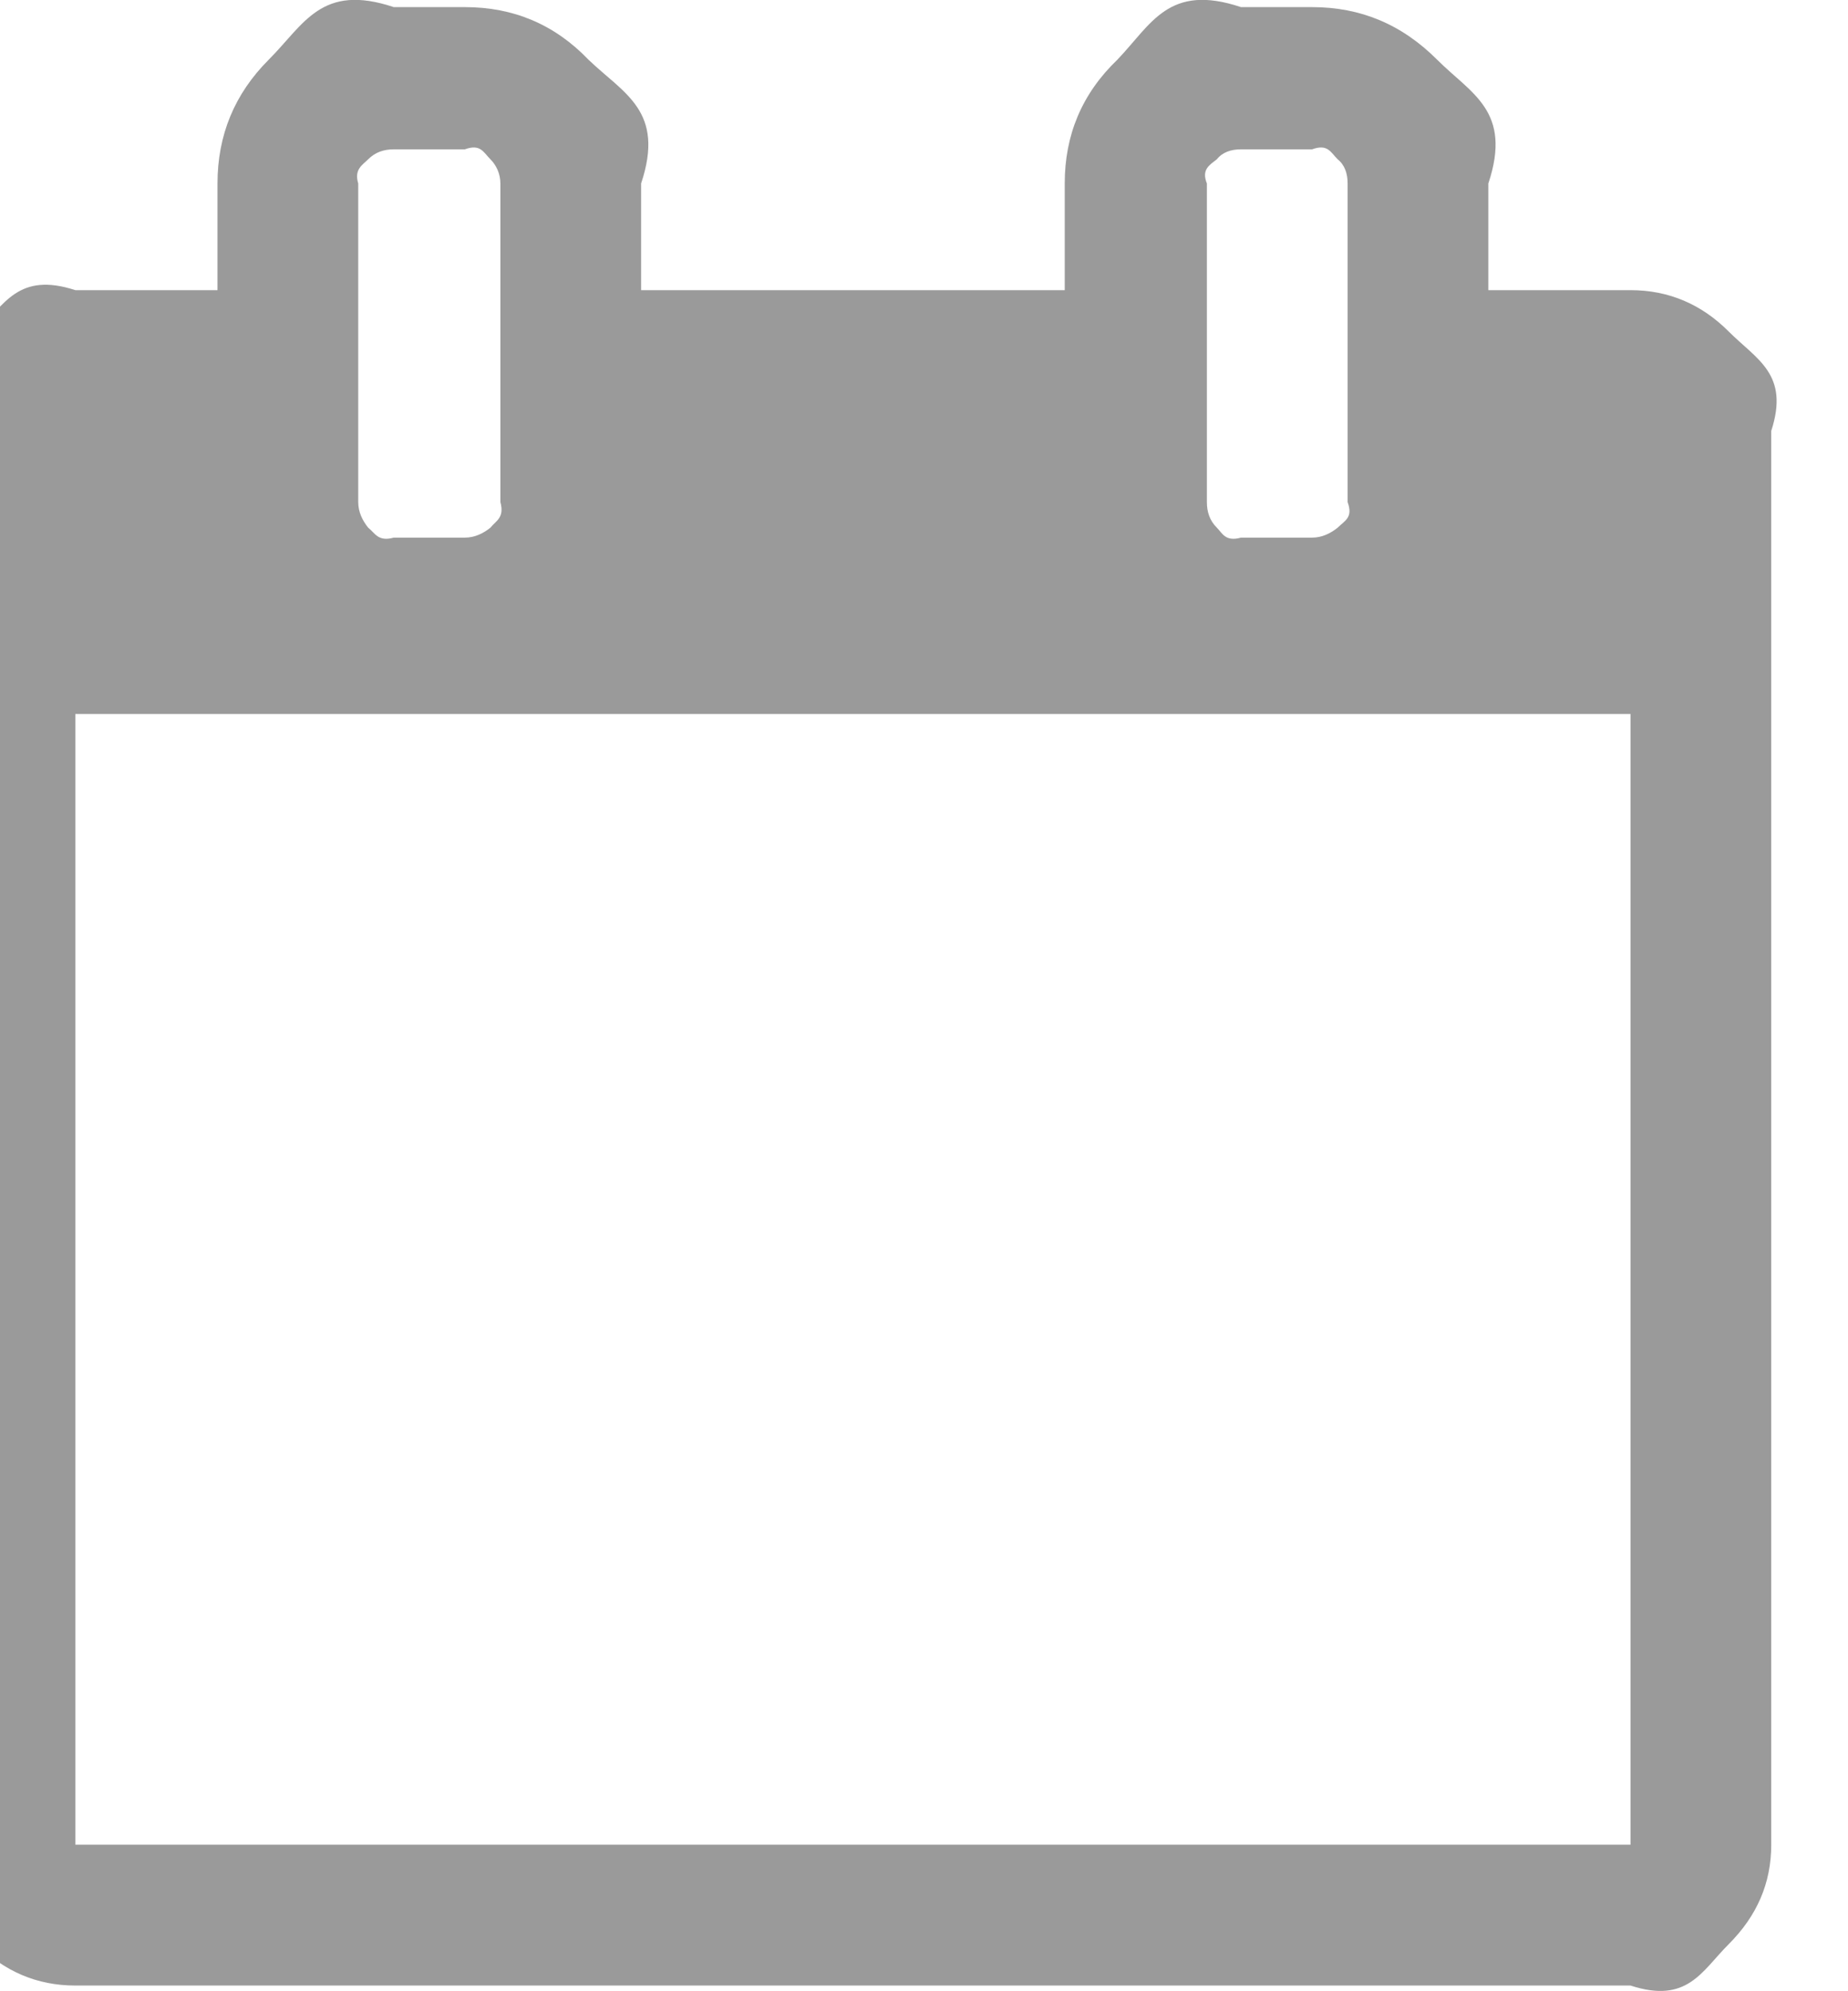 <?xml version="1.0" encoding="UTF-8"?>
<!DOCTYPE svg PUBLIC "-//W3C//DTD SVG 1.1//EN" "http://www.w3.org/Graphics/SVG/1.1/DTD/svg11.dtd">
<!-- Creator: CorelDRAW 2020 (64-Bit) -->
<svg xmlns="http://www.w3.org/2000/svg" xml:space="preserve" width="13px" height="14px" version="1.1" style="shape-rendering:geometricPrecision; text-rendering:geometricPrecision; image-rendering:optimizeQuality; fill-rule:evenodd; clip-rule:evenodd"
viewBox="0 0 13 14"
 xmlns:xlink="http://www.w3.org/1999/xlink"
 xmlns:xodm="http://www.corel.com/coreldraw/odm/2003">
 <defs>
  <style type="text/css">
   <![CDATA[
    .fil0 {fill:#9A9A9A;fill-rule:nonzero}
   ]]>
  </style>
 </defs>
 <g id="Слой_x0020_1">
  <g id="_1921945142928">
   <g>
    <path class="fil0" d="M0.53 12.97l10.94 0 0 -7.95 -10.94 0 0 7.95zm2.99 -9.44l0 -2.24c0,-0.07 -0.03,-0.13 -0.07,-0.17 -0.05,-0.05 -0.07,-0.11 -0.18,-0.07l-0.5 0c-0.07,0 -0.13,0.02 -0.18,0.07 -0.04,0.04 -0.1,0.07 -0.07,0.17l0 2.24c0,0.07 0.03,0.13 0.07,0.18 0.05,0.04 0.07,0.1 0.18,0.07l0.5 0c0.07,0 0.13,-0.03 0.18,-0.07 0.04,-0.05 0.1,-0.07 0.07,-0.18zm5.96 0l0 -2.24c0,-0.07 -0.02,-0.13 -0.07,-0.17 -0.05,-0.05 -0.07,-0.11 -0.18,-0.07l-0.5 0c-0.07,0 -0.13,0.02 -0.17,0.07 -0.05,0.04 -0.11,0.07 -0.07,0.17l0 2.24c0,0.07 0.02,0.13 0.07,0.18 0.04,0.04 0.06,0.1 0.17,0.07l0.5 0c0.07,0 0.13,-0.03 0.18,-0.07 0.05,-0.05 0.11,-0.07 0.07,-0.18zm2.98 -0.5l0 9.94c0,0.27 -0.1,0.5 -0.3,0.7 -0.19,0.19 -0.29,0.42 -0.69,0.29l-10.94 0c-0.27,0 -0.5,-0.1 -0.69,-0.29 -0.2,-0.2 -0.43,-0.3 -0.3,-0.7l0 -9.94c0,-0.27 0.1,-0.5 0.3,-0.7 0.19,-0.19 0.29,-0.42 0.69,-0.29l1 0 0 -0.75c0,-0.34 0.12,-0.63 0.36,-0.87 0.25,-0.25 0.37,-0.54 0.88,-0.37l0.5 0c0.34,0 0.63,0.12 0.87,0.37 0.25,0.24 0.54,0.36 0.37,0.87l0 0.75 2.98 0 0 -0.75c0,-0.34 0.12,-0.63 0.37,-0.87 0.24,-0.25 0.36,-0.54 0.87,-0.37l0.5 0c0.34,0 0.63,0.12 0.88,0.37 0.24,0.24 0.53,0.36 0.36,0.87l0 0.75 1 0c0.27,0 0.5,0.1 0.69,0.29 0.2,0.2 0.43,0.3 0.3,0.7z"/>
   </g>
  </g>
 </g>
</svg>
